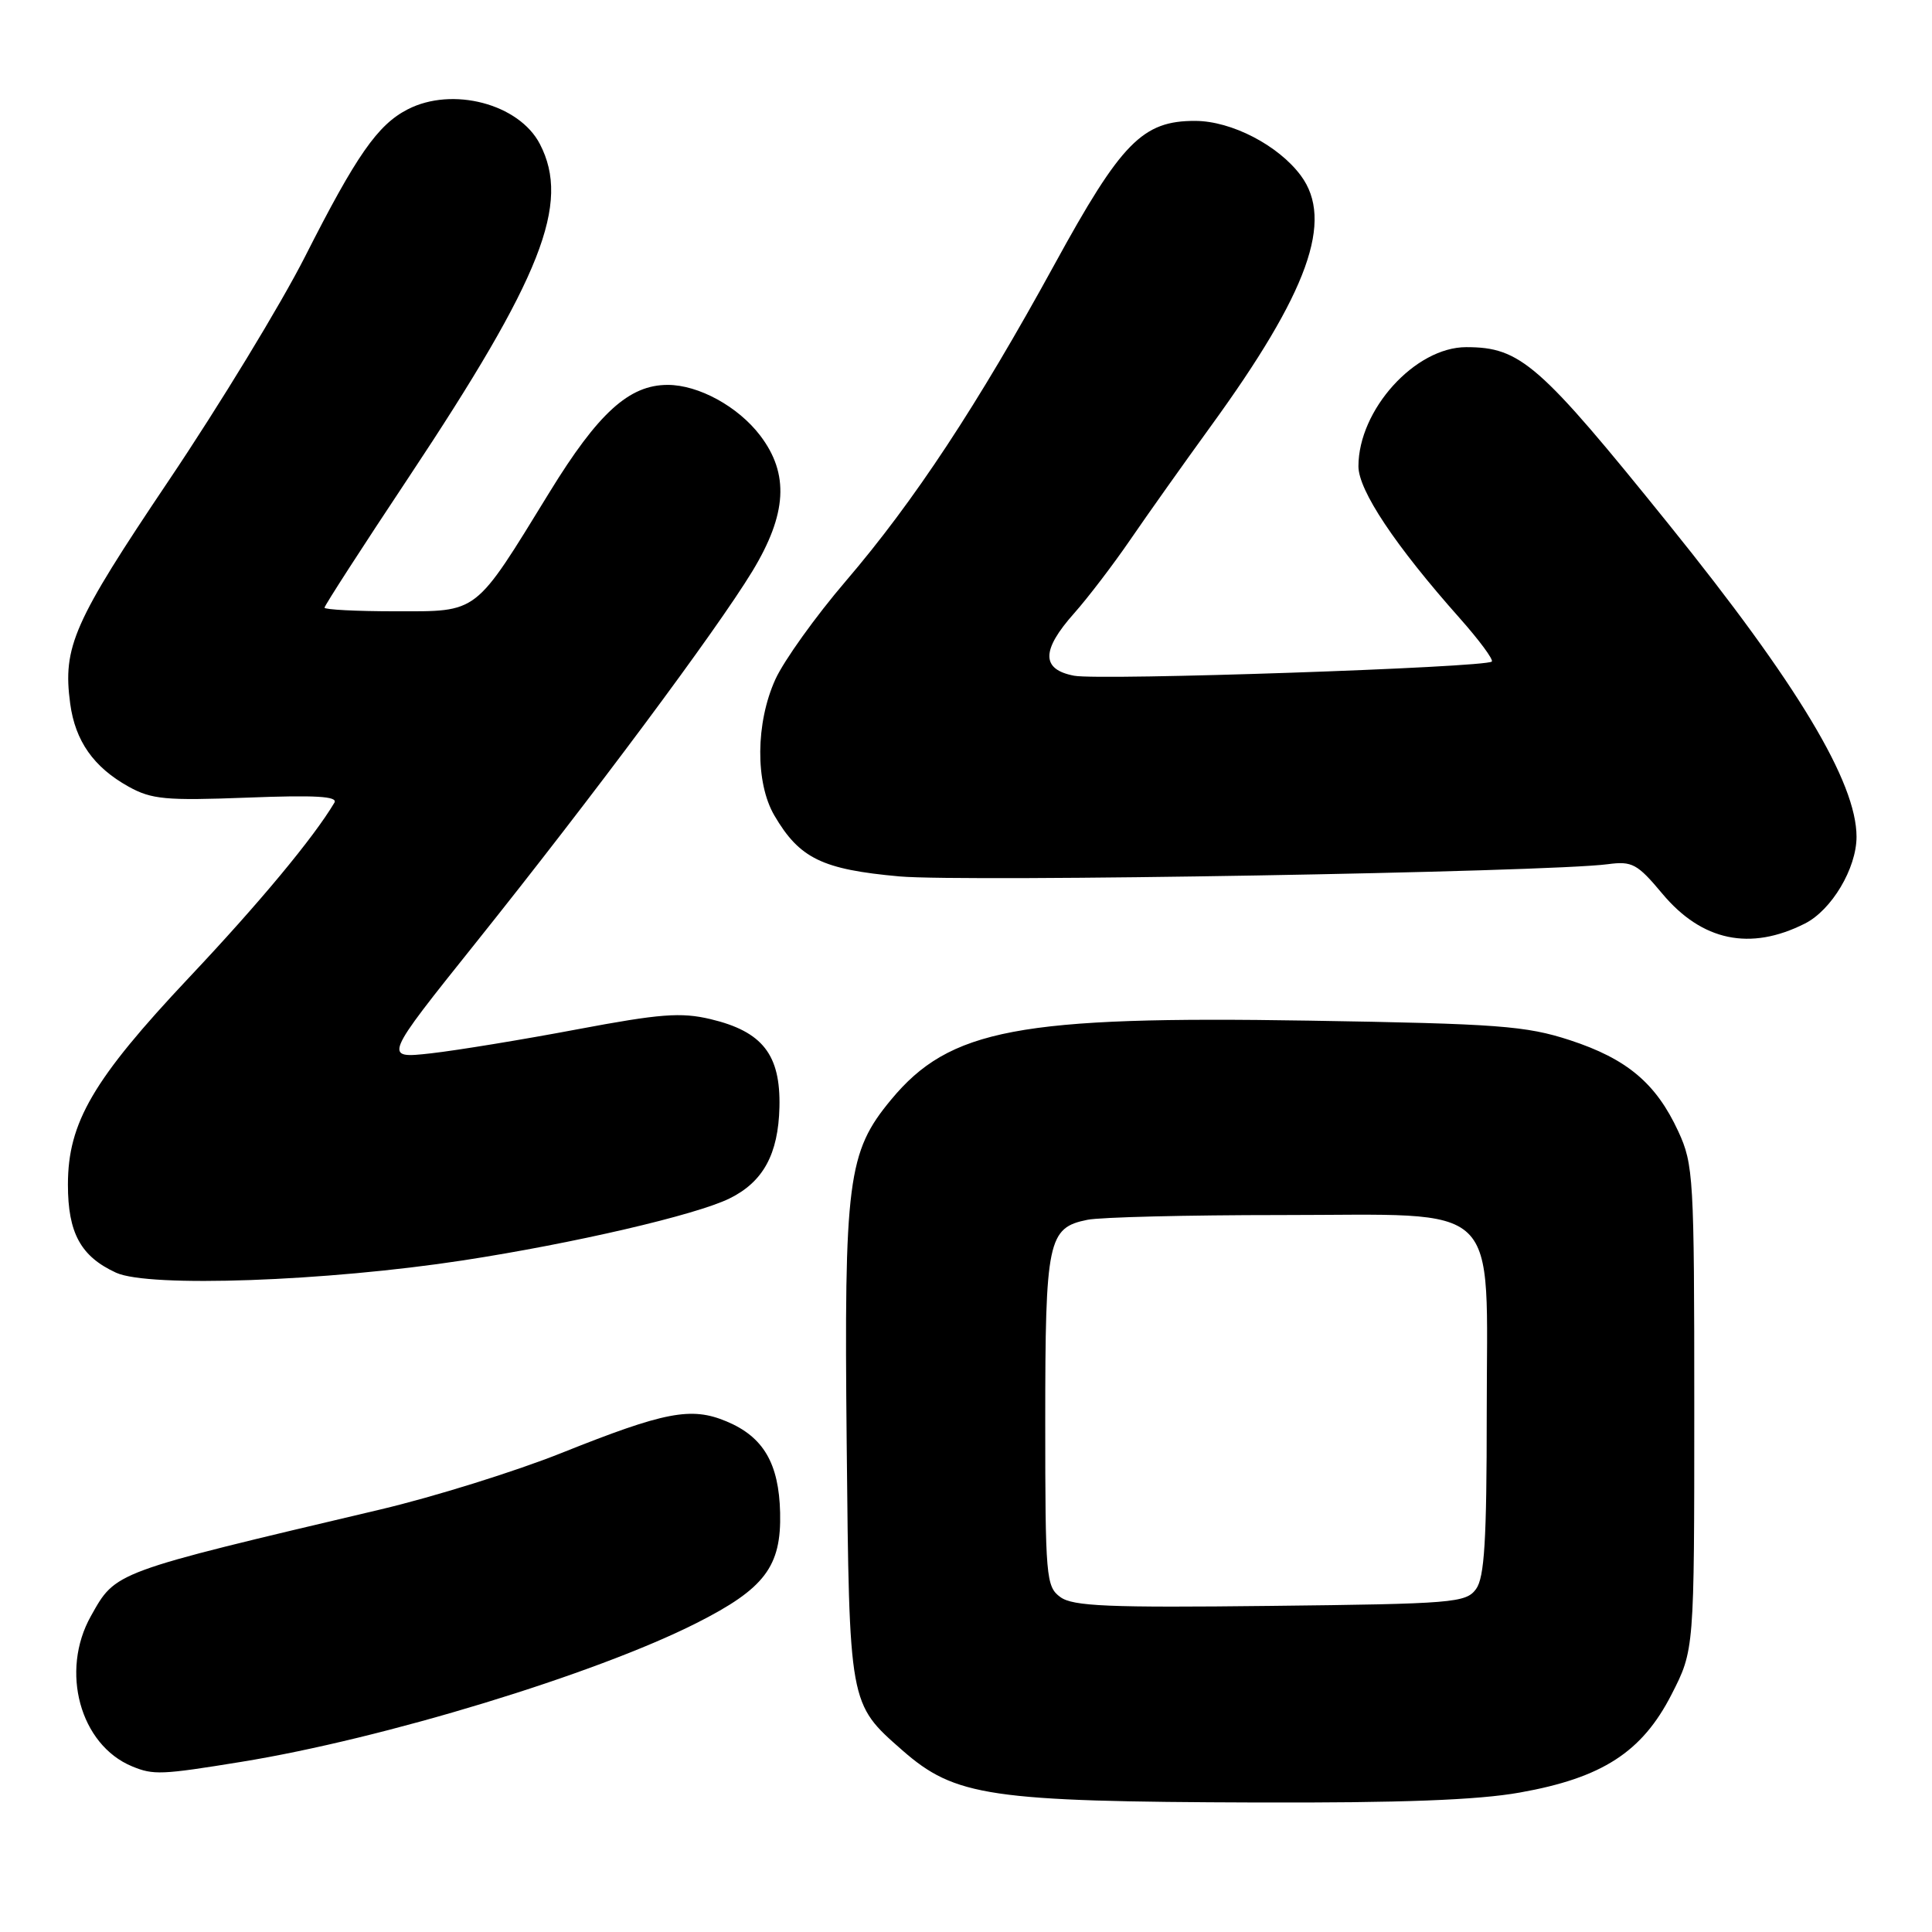 <?xml version="1.0" encoding="UTF-8" standalone="no"?>
<!DOCTYPE svg PUBLIC "-//W3C//DTD SVG 1.1//EN" "http://www.w3.org/Graphics/SVG/1.1/DTD/svg11.dtd" >
<svg xmlns="http://www.w3.org/2000/svg" xmlns:xlink="http://www.w3.org/1999/xlink" version="1.1" viewBox="0 0 256 256">
 <g >
 <path fill="currentColor"
d=" M 201.39 237.52 C 212.30 235.58 217.58 232.16 221.48 224.54 C 224.50 218.64 224.50 218.64 224.50 186.57 C 224.50 155.98 224.40 154.29 222.38 149.91 C 219.43 143.53 215.58 140.30 208.00 137.82 C 202.18 135.93 198.56 135.65 173.46 135.24 C 135.00 134.61 125.83 136.34 118.07 145.72 C 112.31 152.66 111.84 156.37 112.19 191.23 C 112.54 226.00 112.48 225.70 119.56 231.92 C 126.55 238.05 131.12 238.73 166.50 238.84 C 185.63 238.90 195.80 238.52 201.39 237.52 Z  M 32.00 233.45 C 50.81 230.40 78.87 221.85 92.28 215.07 C 101.33 210.50 103.54 207.58 103.37 200.43 C 103.21 193.89 101.15 190.38 96.26 188.34 C 91.58 186.38 88.11 187.05 74.42 192.52 C 68.32 194.96 57.52 198.33 50.42 200.01 C 14.84 208.41 15.37 208.22 12.05 214.13 C 7.94 221.44 10.61 231.20 17.50 234.05 C 20.33 235.22 21.37 235.18 32.00 233.45 Z  M 61.40 167.00 C 76.09 164.74 92.18 161.00 96.65 158.81 C 101.12 156.62 103.13 152.94 103.28 146.70 C 103.44 139.75 101.04 136.68 94.15 135.04 C 90.23 134.11 87.45 134.33 76.50 136.39 C 69.35 137.74 60.63 139.17 57.13 139.57 C 50.76 140.28 50.76 140.28 63.07 124.89 C 78.57 105.51 94.92 83.54 99.68 75.71 C 104.29 68.11 104.60 62.79 100.72 57.70 C 97.79 53.86 92.56 51.00 88.47 51.00 C 83.36 51.00 79.27 54.71 72.81 65.23 C 62.78 81.55 63.49 81.00 52.41 81.00 C 47.23 81.00 43.00 80.78 43.00 80.52 C 43.00 80.25 48.01 72.49 54.14 63.27 C 71.80 36.69 75.63 26.98 71.54 19.09 C 68.78 13.75 59.93 11.43 54.00 14.50 C 50.03 16.55 47.23 20.57 40.42 34.00 C 37.21 40.33 29.08 53.69 22.35 63.69 C 9.73 82.46 8.29 85.70 9.30 93.23 C 9.97 98.19 12.40 101.65 17.03 104.23 C 20.09 105.93 21.96 106.10 32.74 105.69 C 41.77 105.34 44.81 105.51 44.31 106.36 C 41.56 110.99 34.38 119.64 25.05 129.53 C 12.34 143.03 9.00 148.74 9.00 156.97 C 9.00 163.38 10.70 166.49 15.38 168.64 C 19.71 170.63 43.23 169.79 61.40 167.00 Z  M 239.15 122.38 C 242.70 120.60 246.00 115.05 246.00 110.88 C 246.00 103.66 238.18 90.63 221.14 69.50 C 203.94 48.16 201.47 46.00 194.28 46.00 C 187.51 46.00 180.00 54.30 180.00 61.79 C 180.00 64.98 184.88 72.30 193.41 81.90 C 196.00 84.82 197.92 87.41 197.67 87.66 C 196.88 88.45 145.81 90.19 142.34 89.54 C 137.95 88.71 137.95 86.18 142.34 81.25 C 144.17 79.19 147.52 74.80 149.78 71.50 C 152.04 68.20 156.83 61.45 160.42 56.50 C 173.36 38.69 176.77 29.21 172.37 23.27 C 169.39 19.25 163.19 16.04 158.40 16.02 C 151.40 15.99 148.59 18.85 139.75 35.00 C 129.52 53.68 121.15 66.39 112.07 77.00 C 108.07 81.67 103.88 87.53 102.75 90.00 C 100.12 95.77 100.06 103.71 102.61 108.06 C 105.94 113.75 108.95 115.21 119.19 116.13 C 127.85 116.90 205.07 115.57 213.05 114.51 C 216.27 114.08 216.96 114.46 220.26 118.41 C 225.51 124.69 231.90 126.04 239.15 122.38 Z  M 140.50 211.62 C 138.61 210.24 138.50 209.01 138.50 188.33 C 138.50 164.34 138.85 162.68 144.09 161.63 C 145.83 161.28 157.34 161.00 169.67 161.00 C 199.45 161.00 197.00 158.64 197.00 187.26 C 197.00 204.12 196.70 209.03 195.58 210.56 C 194.25 212.38 192.56 212.52 168.33 212.79 C 146.89 213.04 142.16 212.84 140.50 211.62 Z "/>
</g>
</svg>